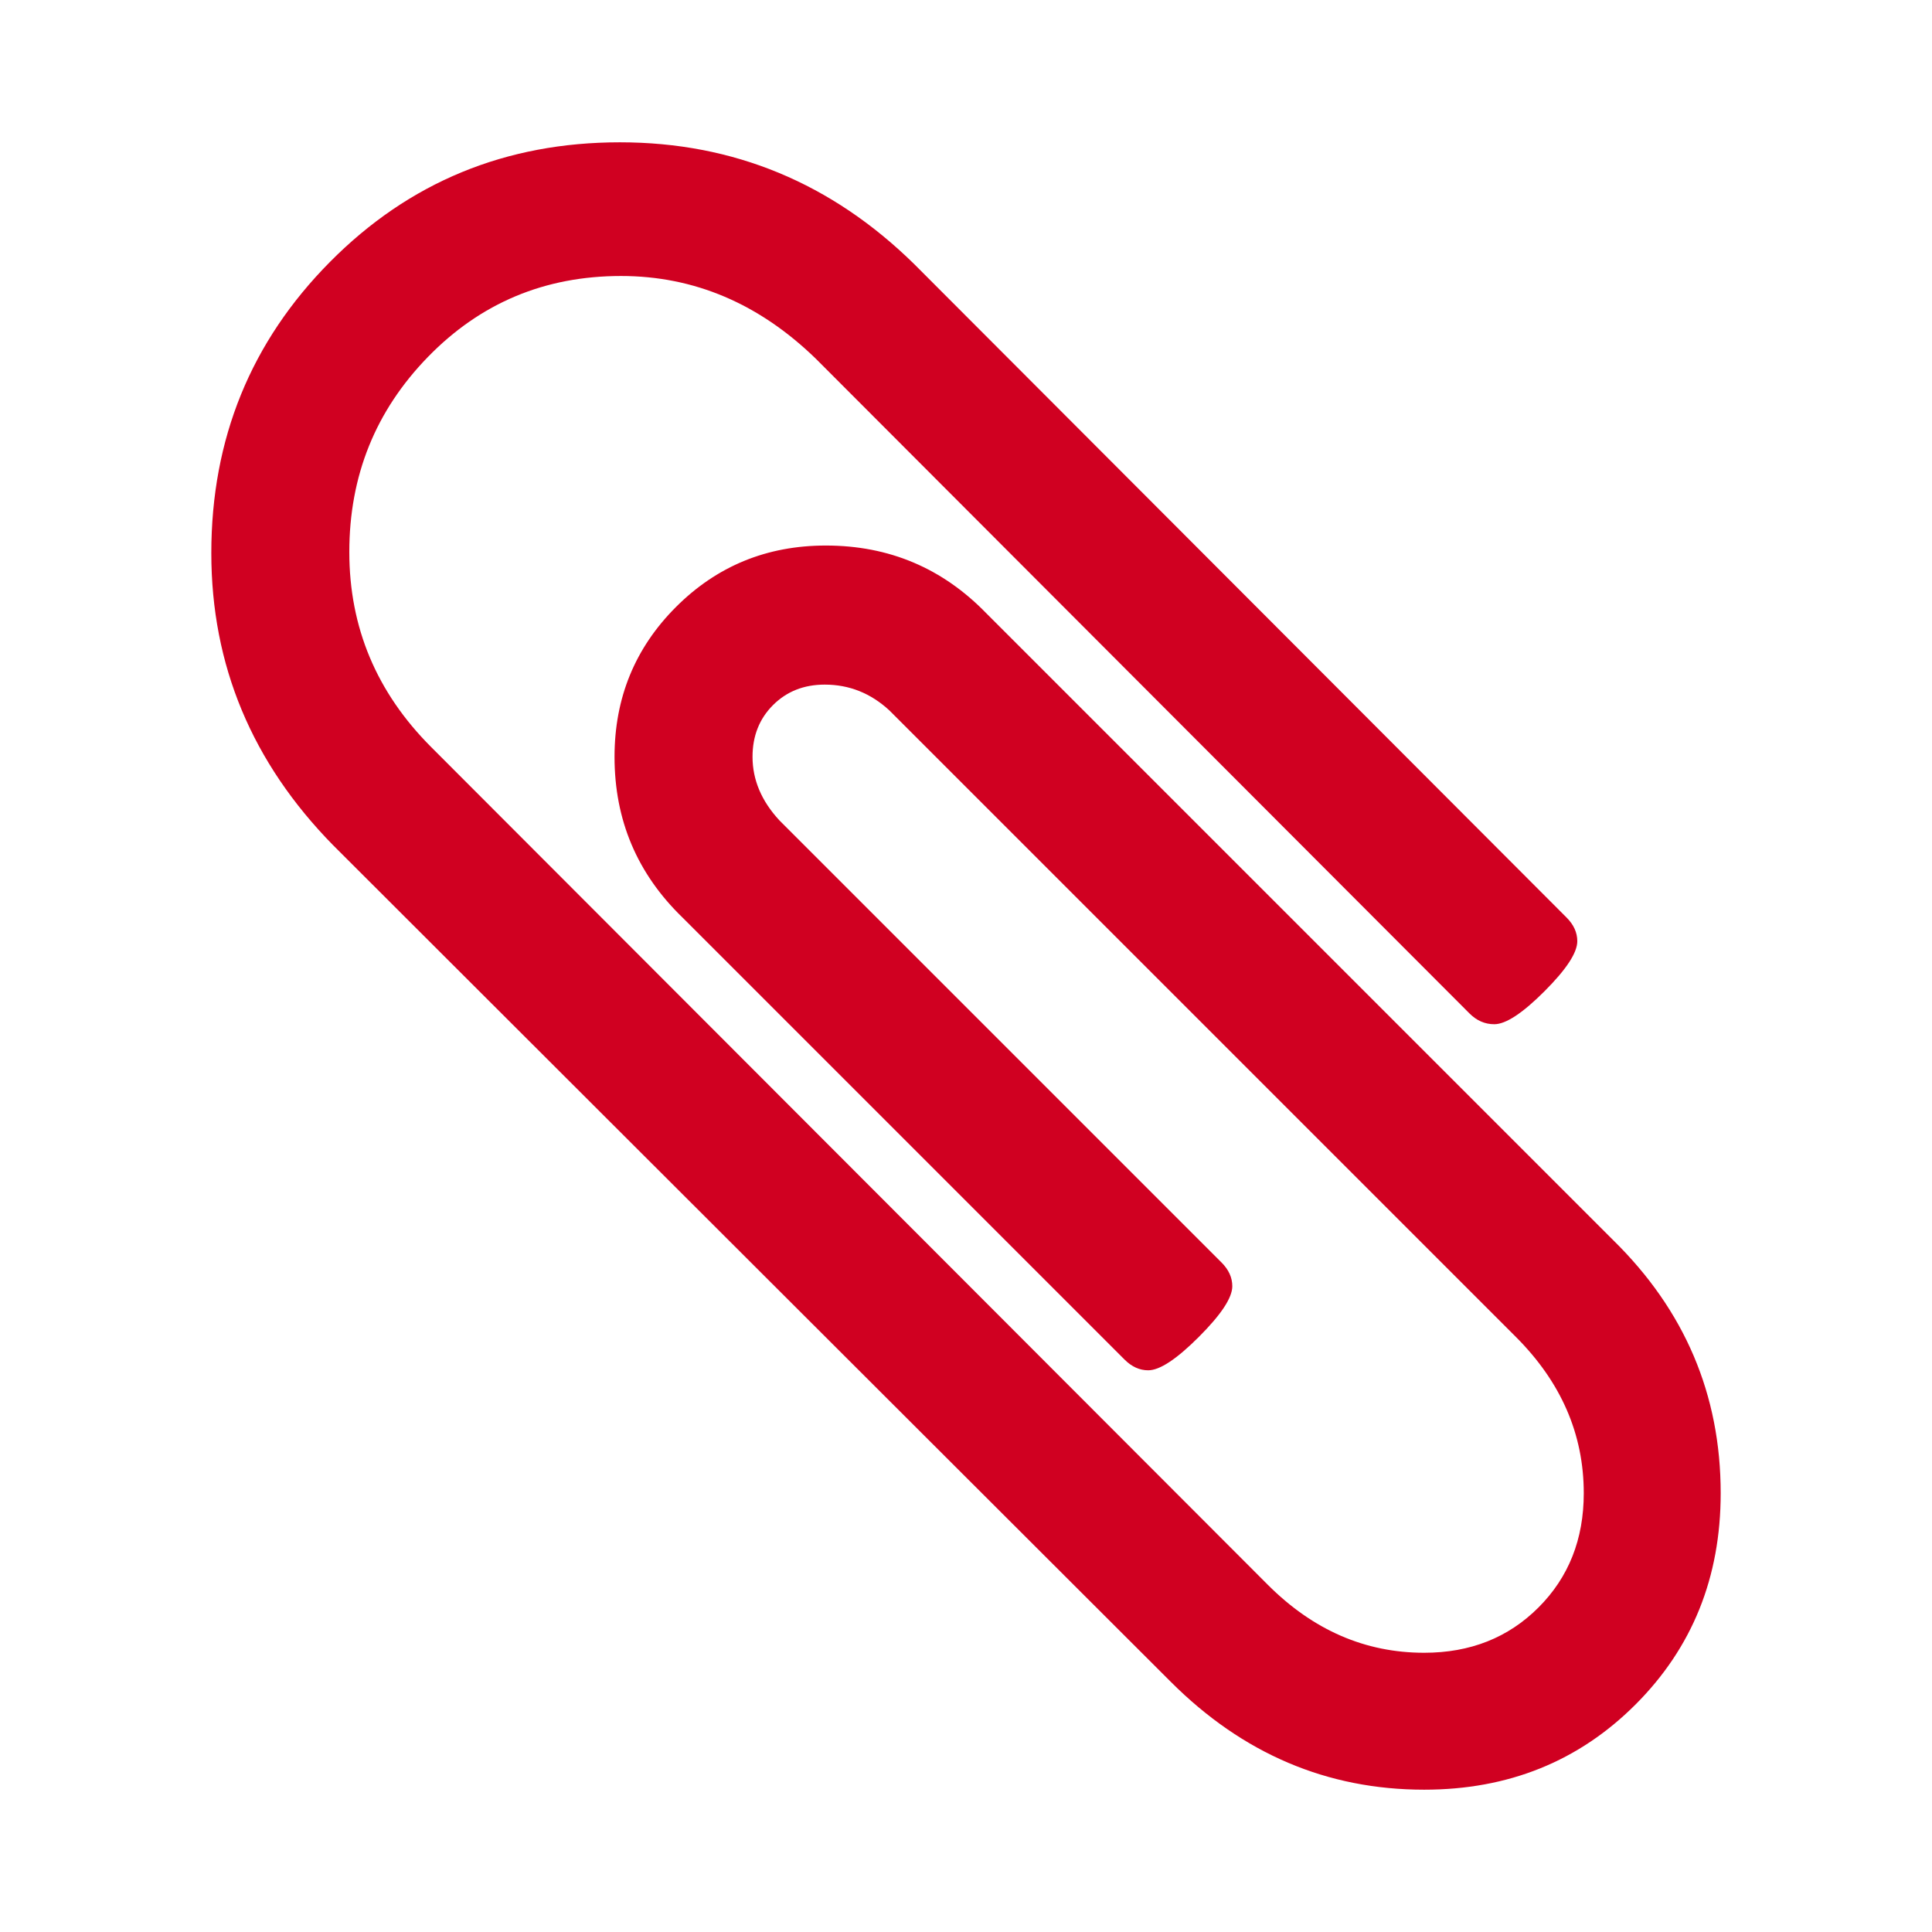 <?xml version="1.0" encoding="utf-8"?>
<!-- Generator: Adobe Illustrator 21.1.0, SVG Export Plug-In . SVG Version: 6.00 Build 0)  -->
<svg version="1.1" id="Layer_1" xmlns="http://www.w3.org/2000/svg" xmlns:xlink="http://www.w3.org/1999/xlink" x="0px" y="0px"
	 viewBox="0 0 1792 1792" style="enable-background:new 0 0 1792 1792;" xml:space="preserve">
<style type="text/css">
	.st0{fill:#D00021;}
</style>
<path class="st0" d="M1596,1385c0,78-26.3,143.3-79,196s-118,79-196,79c-90,0-168.3-33.3-235-100L309,784
	c-75.3-76.7-113-167-113-271c0-106,36.7-196,110-270s163-111,269-111c105.3,0,196.3,37.7,273,113l605,606c6.7,6.7,10,14,10,22
	c0,10.7-10.2,26.2-30.5,46.5S1396.7,950,1386,950c-8.7,0-16.3-3.3-23-10L757,333c-52.7-51.3-113-77-181-77c-70.7,0-130.3,25-179,75
	s-73,110.3-73,181c0,70,25.3,130.3,76,181l776,777c42,42,90.3,63,145,63c42.7,0,78-14,106-42s42-63.3,42-106c0-54.7-21-103-63-145
	L825,659c-17.3-16-37.3-24-60-24c-19.3,0-35.3,6.3-48,19s-19,28.7-19,48c0,21.3,8.3,41,25,59l410,410c6.7,6.7,10,14,10,22
	c0,10.7-10.3,26.3-31,47s-36.3,31-47,31c-8,0-15.3-3.3-22-10L633,851c-42-40.7-63-90.3-63-149c0-54.7,19-101,57-139s84.3-57,139-57
	c58.7,0,108.3,21,149,63l581,581C1562.7,1215.3,1596,1293.7,1596,1385z"/>
</svg>
